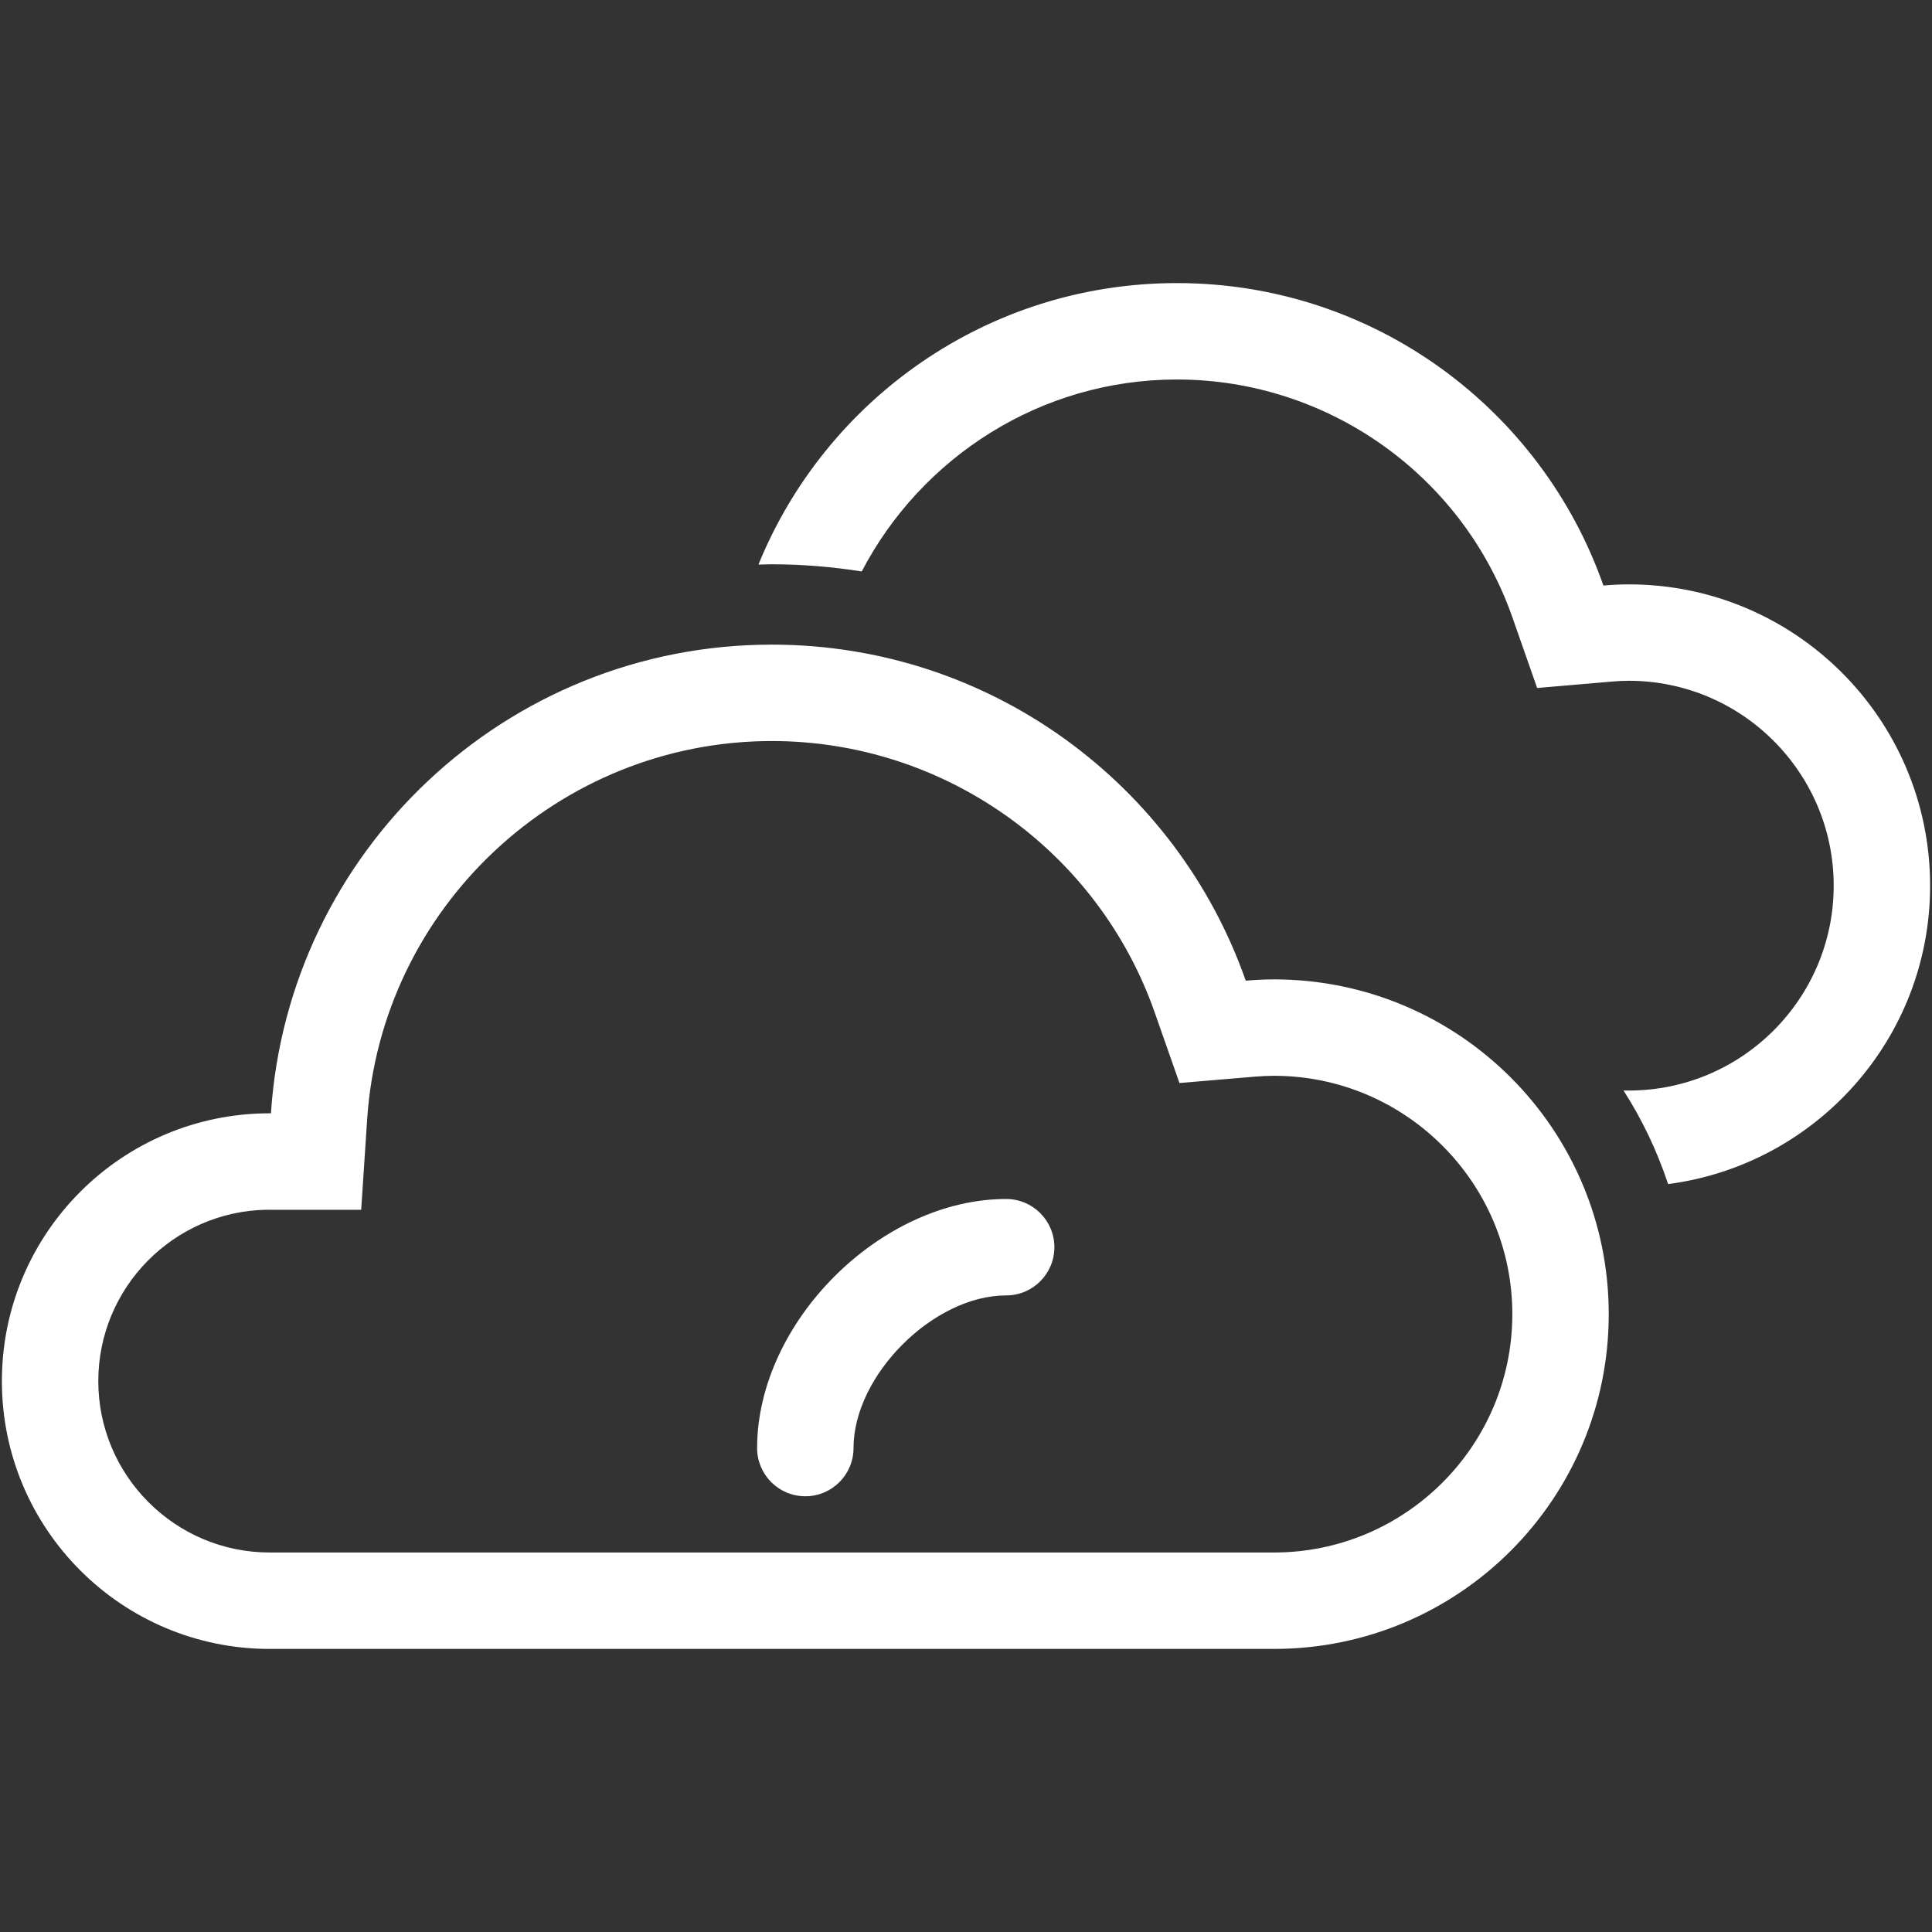 <?xml version="1.0" encoding="iso-8859-1"?>
<!DOCTYPE svg PUBLIC "-//W3C//DTD SVG 1.1//EN" "http://www.w3.org/Graphics/SVG/1.1/DTD/svg11.dtd">
<svg 
 version="1.1" xmlns="http://www.w3.org/2000/svg" xmlns:xlink="http://www.w3.org/1999/xlink" x="0px" y="0px" width="512px"
	 height="512px" viewBox="0 0 512 512" enable-background="new 0 0 512 512" xml:space="preserve"
><rect x="0" y="0" width="512" height="512" fill="#333333" stroke="none"/><g id="2020da7681f0d538108a21c60200eded"><g></g><g fill="#ffffff"><path display="inline" d="M337.619,259.547c-2.523,0-5.019,0.134-7.485,0.342c-18.181-51.857-67.525-89.056-125.587-89.056
		c-70.516,0-128.187,54.859-132.749,124.22c-0.112,0-0.216-0.017-0.324-0.017c-39.198,0-70.974,31.775-70.974,70.97
		c0,39.198,31.775,70.974,70.974,70.974h266.146c48.996,0,88.714-39.719,88.714-88.714
		C426.333,299.266,386.615,259.547,337.619,259.547z M337.619,411.429H71.474c-25.047,0-45.423-20.376-45.423-45.423
		c0-24.781,19.948-44.987,44.629-45.411l0.133,0.008h0.985h23.924l1.572-23.874c3.701-56.27,50.809-100.346,107.252-100.346
		c45.607,0,86.385,28.919,101.477,71.96l6.545,18.667l19.712-1.663c2-0.166,3.746-0.249,5.339-0.249
		c34.828,0,63.164,28.336,63.164,63.168C400.783,383.093,372.447,411.429,337.619,411.429z M279.421,330.521
		c0,7.058-5.718,12.775-12.775,12.775c-19.282,0-40.454,21.171-40.454,40.454c0,7.057-5.718,12.775-12.775,12.775
		c-7.057,0-12.775-5.719-12.775-12.775c0-33.31,32.694-66.004,66.004-66.004C273.703,317.746,279.421,323.464,279.421,330.521z
		 M511.5,234.708c0,40.563-30.27,73.977-69.435,79.087c-2.915-8.799-6.887-17.125-11.811-24.793h1.401
		c29.938,0,54.294-24.356,54.294-54.294s-24.356-54.294-54.294-54.294c-1.389,0-2.878,0.071-4.545,0.212l-19.749,1.701
		l-6.554-18.705c-13.221-37.714-48.954-63.052-88.918-63.052c-36.079,0-67.734,20.605-83.516,50.871
		c-7.806-1.222-15.757-1.9-23.829-1.9c-1.189,0-2.366,0.055-3.551,0.079c17.828-43.747,60.739-74.6,110.896-74.6
		c52.256,0,96.669,33.477,113.029,80.151c2.221-0.191,4.466-0.308,6.736-0.308C475.753,154.864,511.5,190.611,511.5,234.708z"></path></g></g></svg>